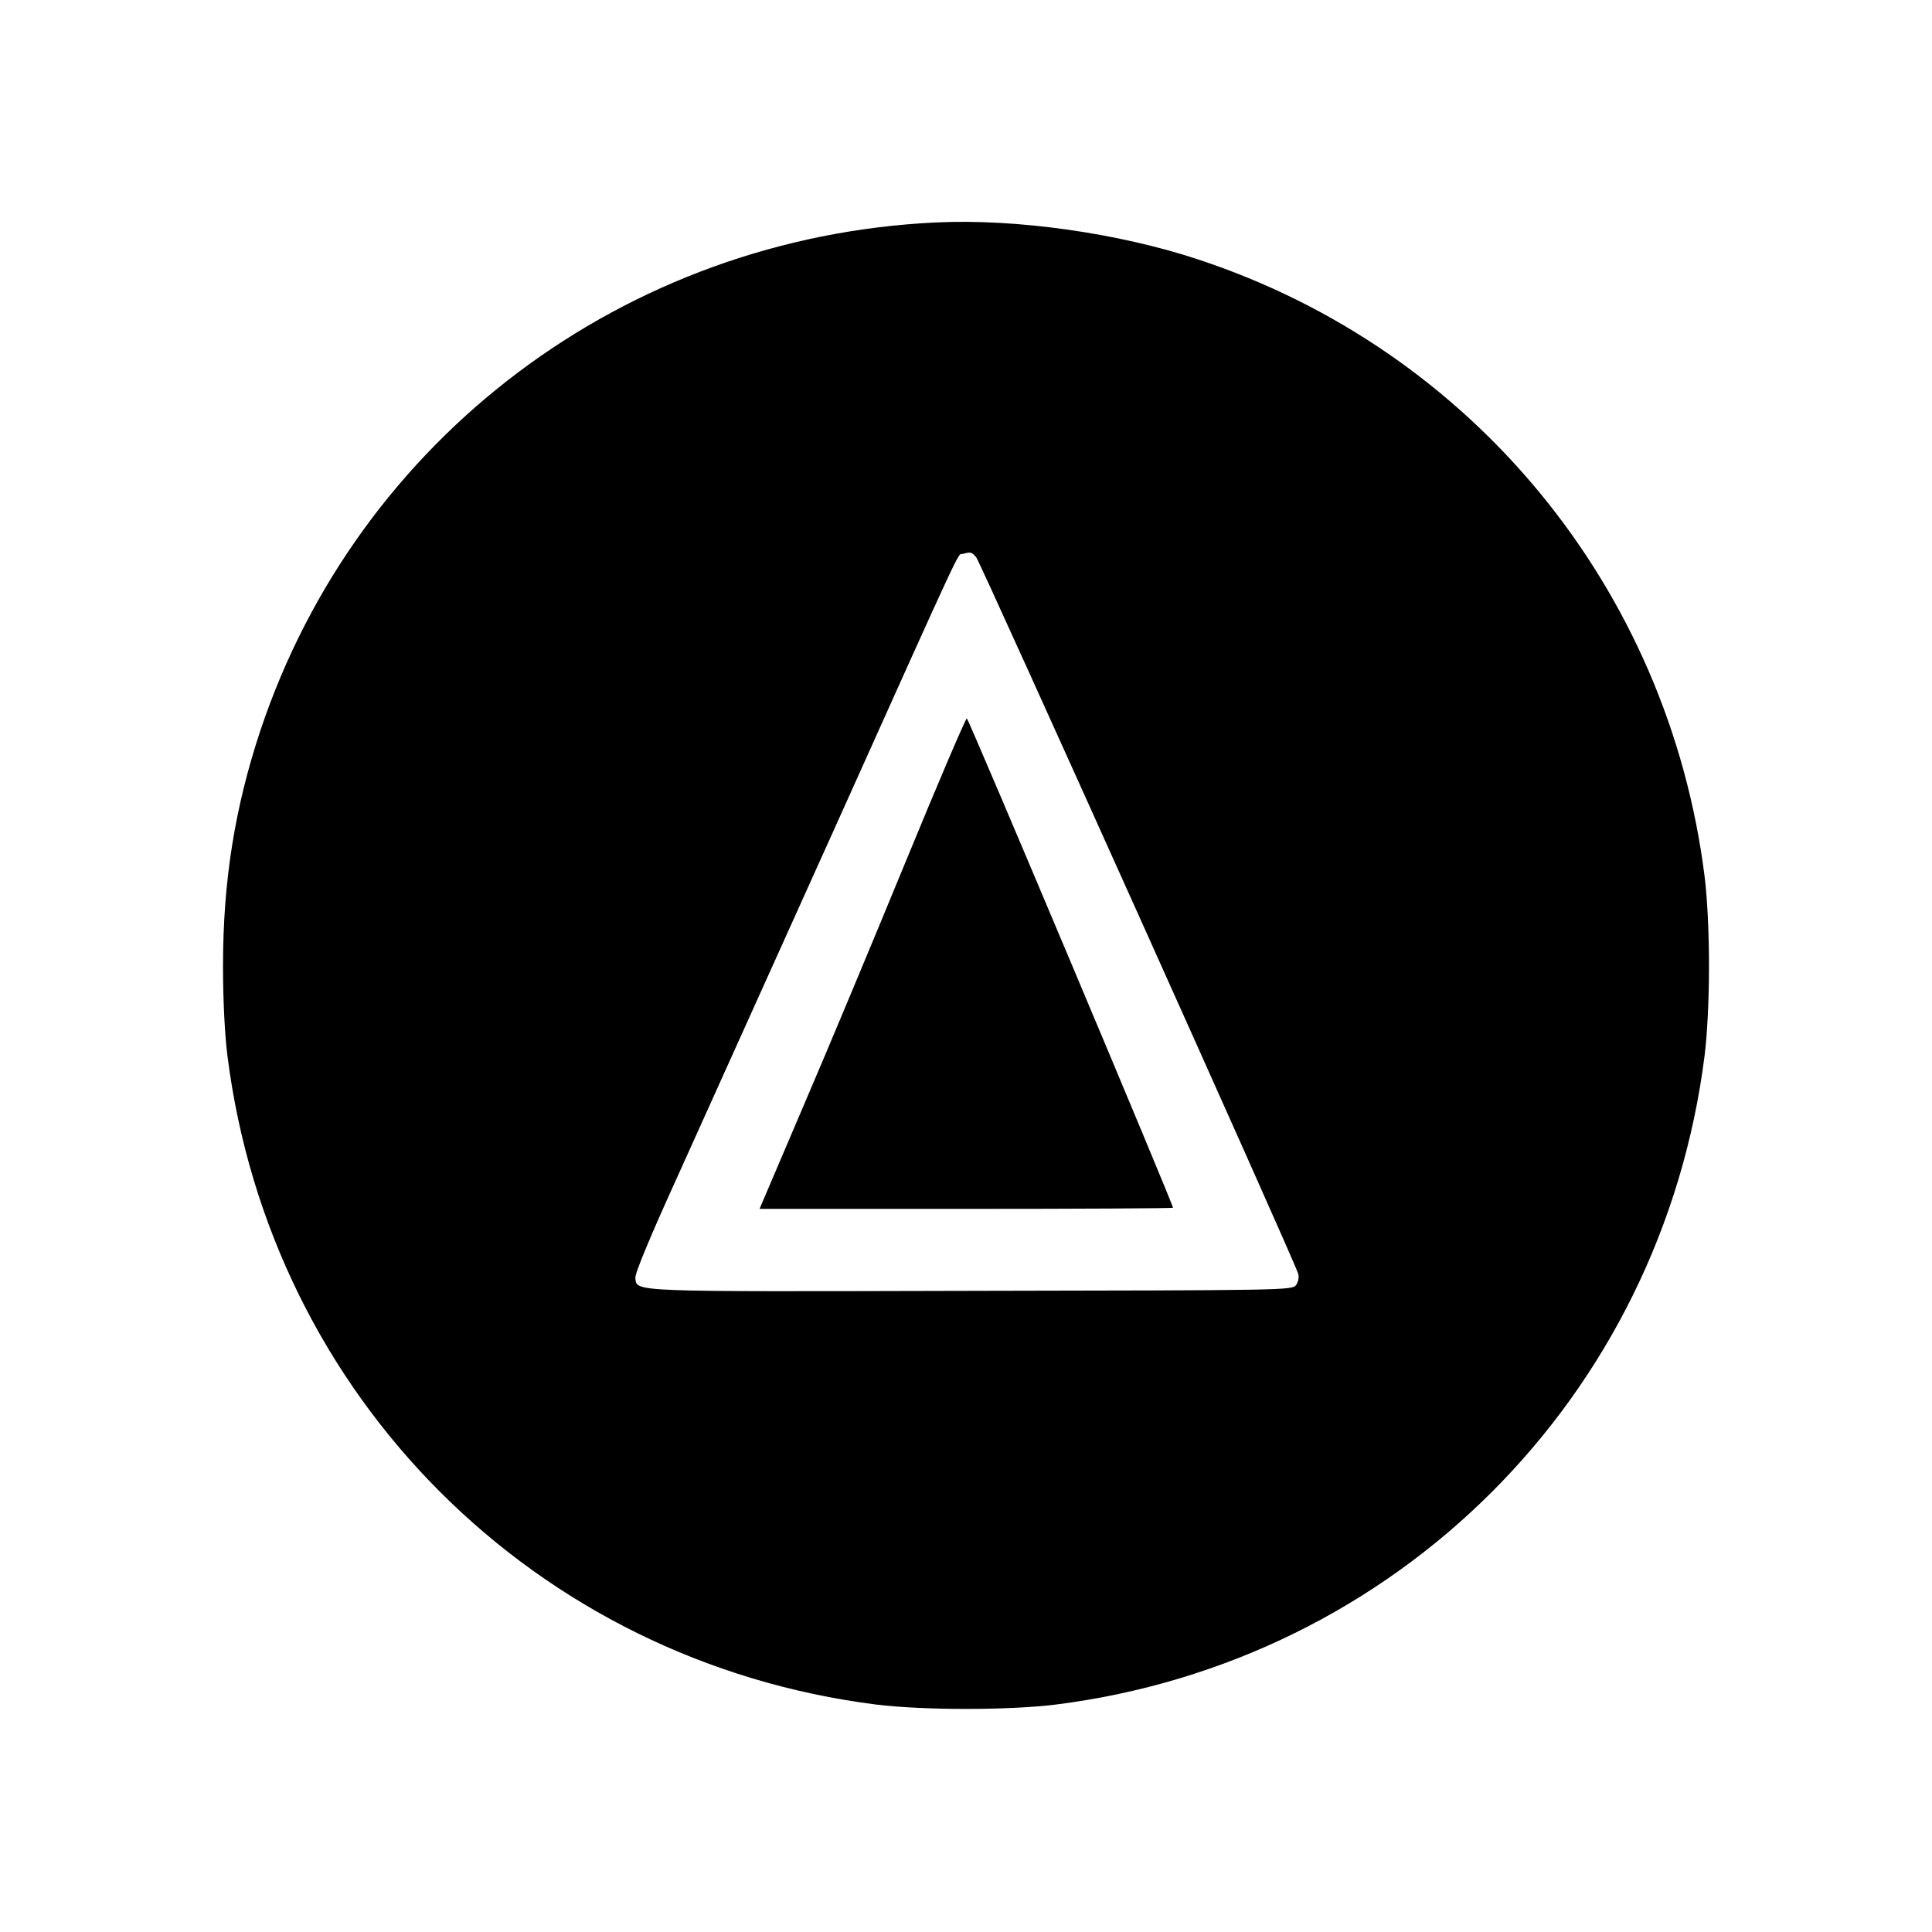 <?xml version="1.0" standalone="no"?>
<!DOCTYPE svg PUBLIC "-//W3C//DTD SVG 20010904//EN"
 "http://www.w3.org/TR/2001/REC-SVG-20010904/DTD/svg10.dtd">
<svg version="1.0" xmlns="http://www.w3.org/2000/svg"
 width="700pt" height="700pt" viewBox="0 0 700 700"
 preserveAspectRatio="xMidYMid meet">
<g transform="translate(0,700) scale(0.1,-0.1)"
fill="#000000" stroke="none">
<path d="M3390 6194 c-1126 -54 -2092 -781 -2446 -1839 -93 -280 -136 -547
-136 -855 0 -121 6 -245 16 -325 156 -1236 1115 -2195 2351 -2351 172 -21 478
-21 650 0 1236 156 2195 1115 2351 2351 10 80 16 204 16 325 0 121 -6 245 -16
325 -131 1043 -842 1908 -1835 2235 -290 96 -660 148 -951 134z m147 -1213
c15 -18 1154 -2550 1167 -2597 3 -11 0 -29 -8 -40 -14 -19 -38 -19 -1178 -21
-1248 -3 -1210 -5 -1216 47 -2 16 57 157 154 370 86 190 339 752 564 1250 487
1083 448 998 468 1003 30 8 32 7 49 -12z"/>
<path d="M3281 3877 c-118 -287 -285 -687 -372 -889 l-157 -368 749 0 c412 0
749 2 749 4 0 14 -740 1771 -747 1773 -4 1 -104 -233 -222 -520z"/>
</g>
</svg>
